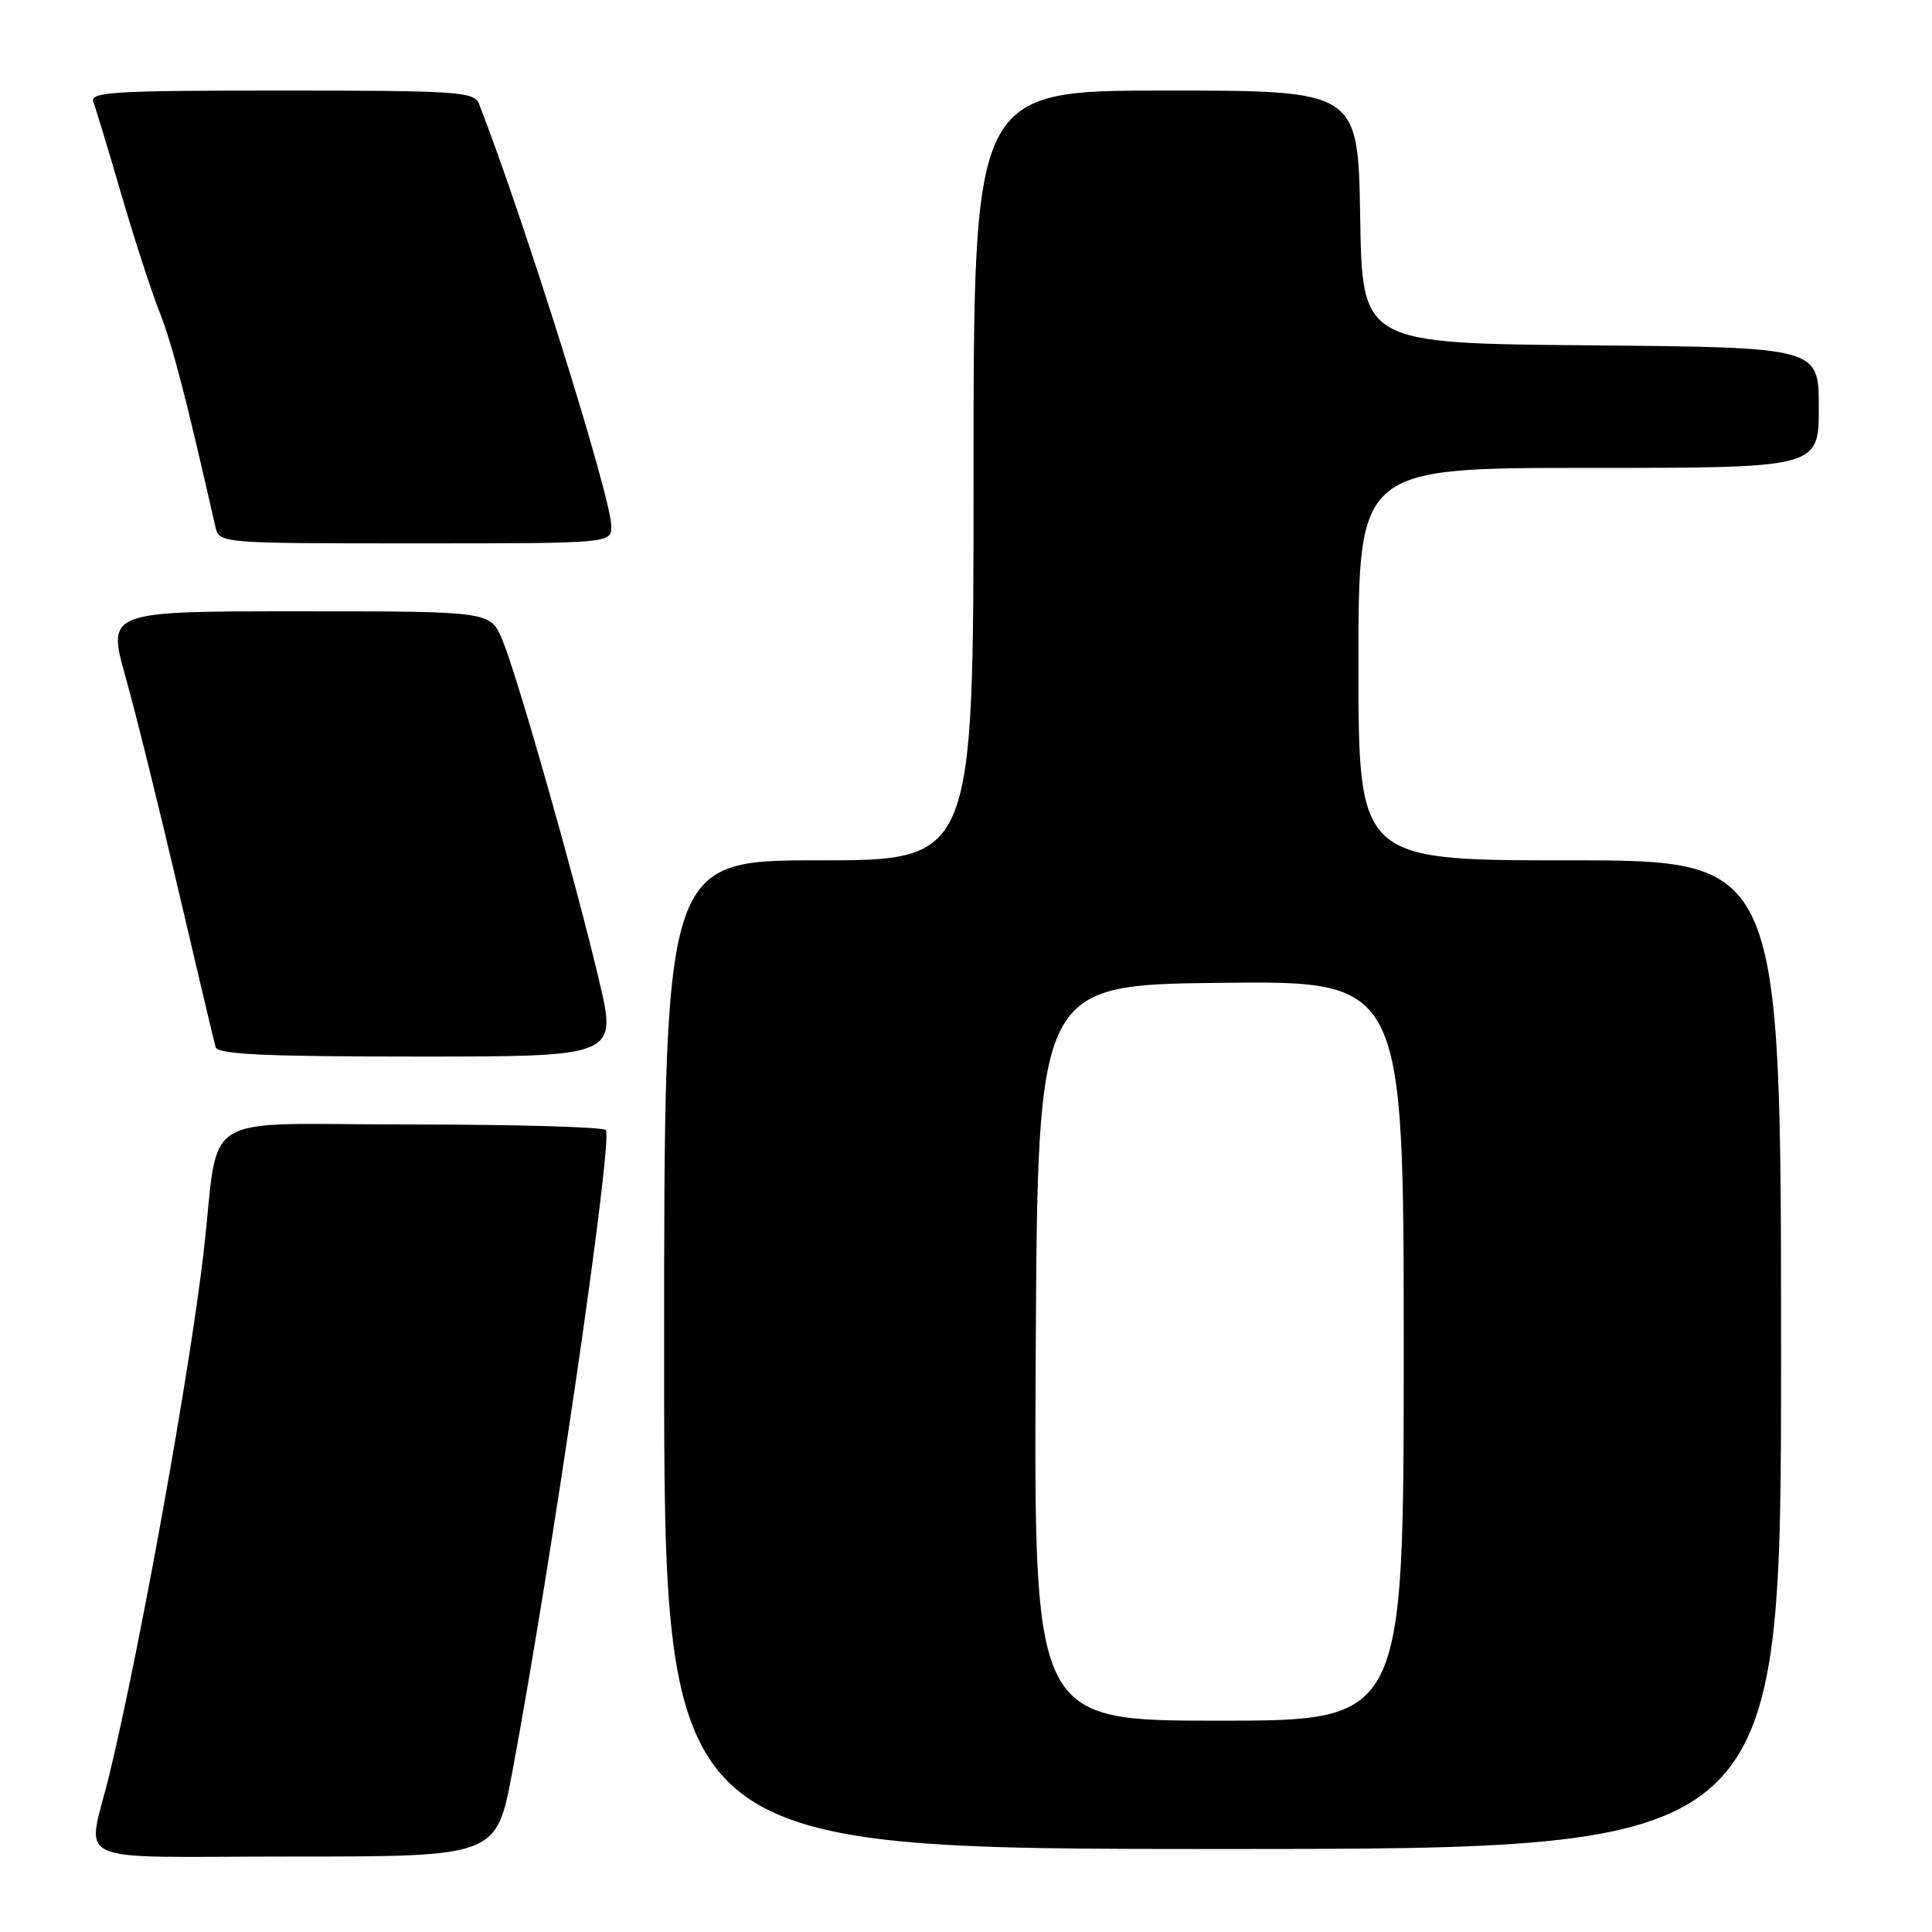 <?xml version="1.0" encoding="UTF-8" standalone="no"?>
<!DOCTYPE svg PUBLIC "-//W3C//DTD SVG 1.1//EN" "http://www.w3.org/Graphics/SVG/1.1/DTD/svg11.dtd" >
<svg xmlns="http://www.w3.org/2000/svg" xmlns:xlink="http://www.w3.org/1999/xlink" version="1.1" viewBox="0 0 256 256">
 <g >
 <path fill="currentColor"
d=" M 67.89 234.75 C 73.08 207.03 81.20 151.40 80.29 149.75 C 80.07 149.34 68.47 149.00 54.53 149.00 C 25.61 149.00 29.20 146.79 26.97 166.00 C 25.14 181.82 18.60 218.08 14.53 235.00 C 11.54 247.44 8.36 246.00 38.87 246.00 C 65.78 246.00 65.78 246.00 67.89 234.75 Z  M 236.00 179.50 C 236.00 114.00 236.00 114.00 208.00 114.00 C 180.00 114.00 180.00 114.00 180.00 88.00 C 180.00 62.00 180.00 62.00 210.50 62.00 C 241.00 62.00 241.00 62.00 241.00 54.01 C 241.00 46.03 241.00 46.03 210.75 45.76 C 180.50 45.50 180.50 45.50 180.23 28.75 C 179.95 12.00 179.95 12.00 154.48 12.00 C 129.00 12.00 129.00 12.00 129.00 63.00 C 129.00 114.00 129.00 114.00 108.50 114.00 C 88.00 114.00 88.00 114.00 88.00 179.50 C 88.00 245.00 88.00 245.00 162.00 245.00 C 236.00 245.00 236.00 245.00 236.00 179.50 Z  M 79.37 129.86 C 76.20 116.43 68.53 89.46 66.55 84.75 C 64.97 81.00 64.97 81.00 39.58 81.00 C 14.19 81.00 14.19 81.00 16.65 89.75 C 18.00 94.56 21.15 107.28 23.65 118.00 C 26.16 128.72 28.37 138.06 28.57 138.75 C 28.85 139.71 35.08 140.00 55.35 140.00 C 81.77 140.00 81.77 140.00 79.37 129.86 Z  M 81.00 69.71 C 81.00 65.95 69.45 29.10 63.47 13.75 C 62.84 12.15 60.65 12.00 37.29 12.00 C 14.87 12.00 11.86 12.18 12.37 13.52 C 12.69 14.36 14.35 19.82 16.05 25.67 C 17.75 31.51 20.04 38.57 21.15 41.37 C 22.82 45.62 24.59 52.40 28.53 69.75 C 29.04 72.00 29.04 72.00 55.02 72.00 C 81.00 72.00 81.00 72.00 81.00 69.71 Z  M 137.24 179.25 C 137.50 130.50 137.50 130.50 161.75 130.23 C 186.00 129.96 186.00 129.96 186.00 178.98 C 186.00 228.00 186.00 228.00 161.49 228.00 C 136.98 228.00 136.98 228.00 137.24 179.25 Z "/>
</g>
</svg>